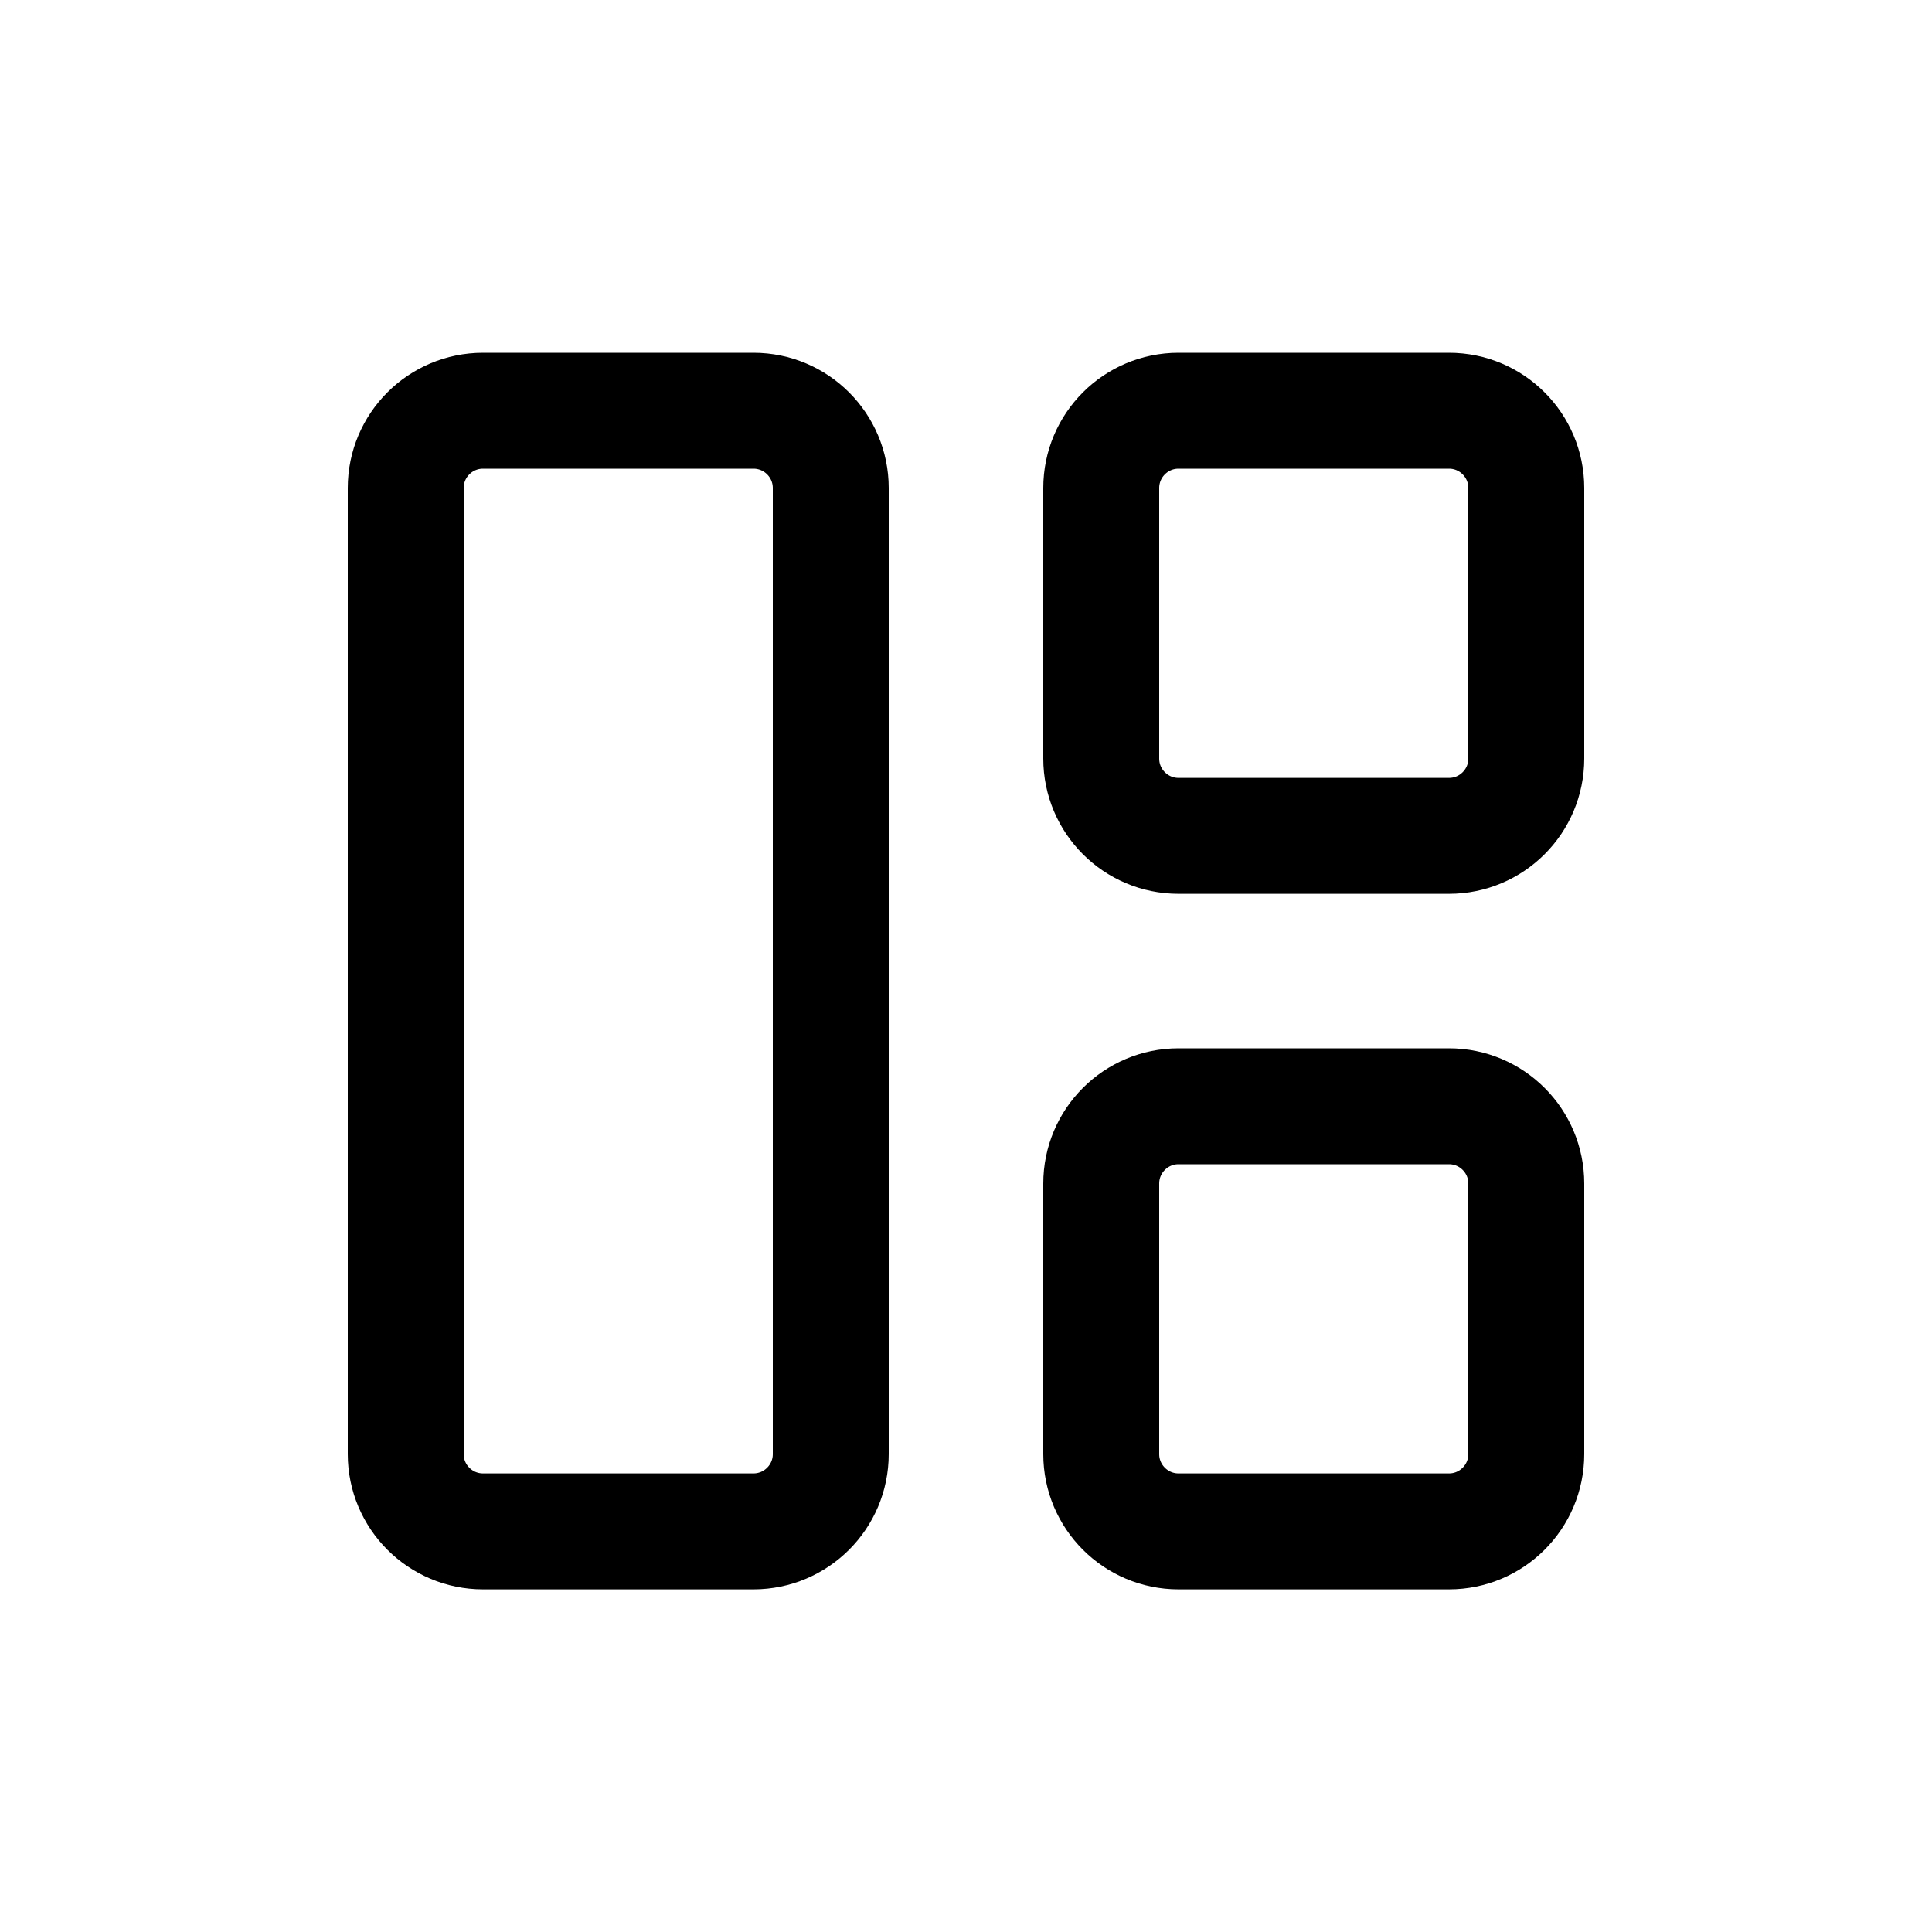 <svg width="25" height="25" viewBox="0 0 25 25" fill="none" xmlns="http://www.w3.org/2000/svg">
<path d="M6.25 19.816H9.75C10.302 19.816 10.75 19.368 10.75 18.816V6.315C10.75 5.763 10.302 5.315 9.75 5.315H6.25C5.698 5.315 5.25 5.763 5.25 6.315V18.816C5.25 19.368 5.698 19.816 6.25 19.816Z" stroke="black" stroke-width="1.5" stroke-linecap="round" stroke-linejoin="round"/>
<path d="M15.25 10.816H18.75C19.302 10.816 19.75 10.368 19.75 9.816V6.315C19.75 5.763 19.302 5.315 18.75 5.315H15.25C14.698 5.315 14.25 5.763 14.25 6.315V9.816C14.25 10.368 14.698 10.816 15.25 10.816Z" stroke="black" stroke-width="1.5" stroke-linecap="round" stroke-linejoin="round"/>
<path d="M15.25 19.816H18.75C19.302 19.816 19.75 19.368 19.75 18.816V15.315C19.75 14.763 19.302 14.315 18.75 14.315H15.25C14.698 14.315 14.25 14.763 14.25 15.315V18.816C14.25 19.368 14.698 19.816 15.25 19.816Z" stroke="black" stroke-width="1.5" stroke-linecap="round" stroke-linejoin="round"/>
</svg>
